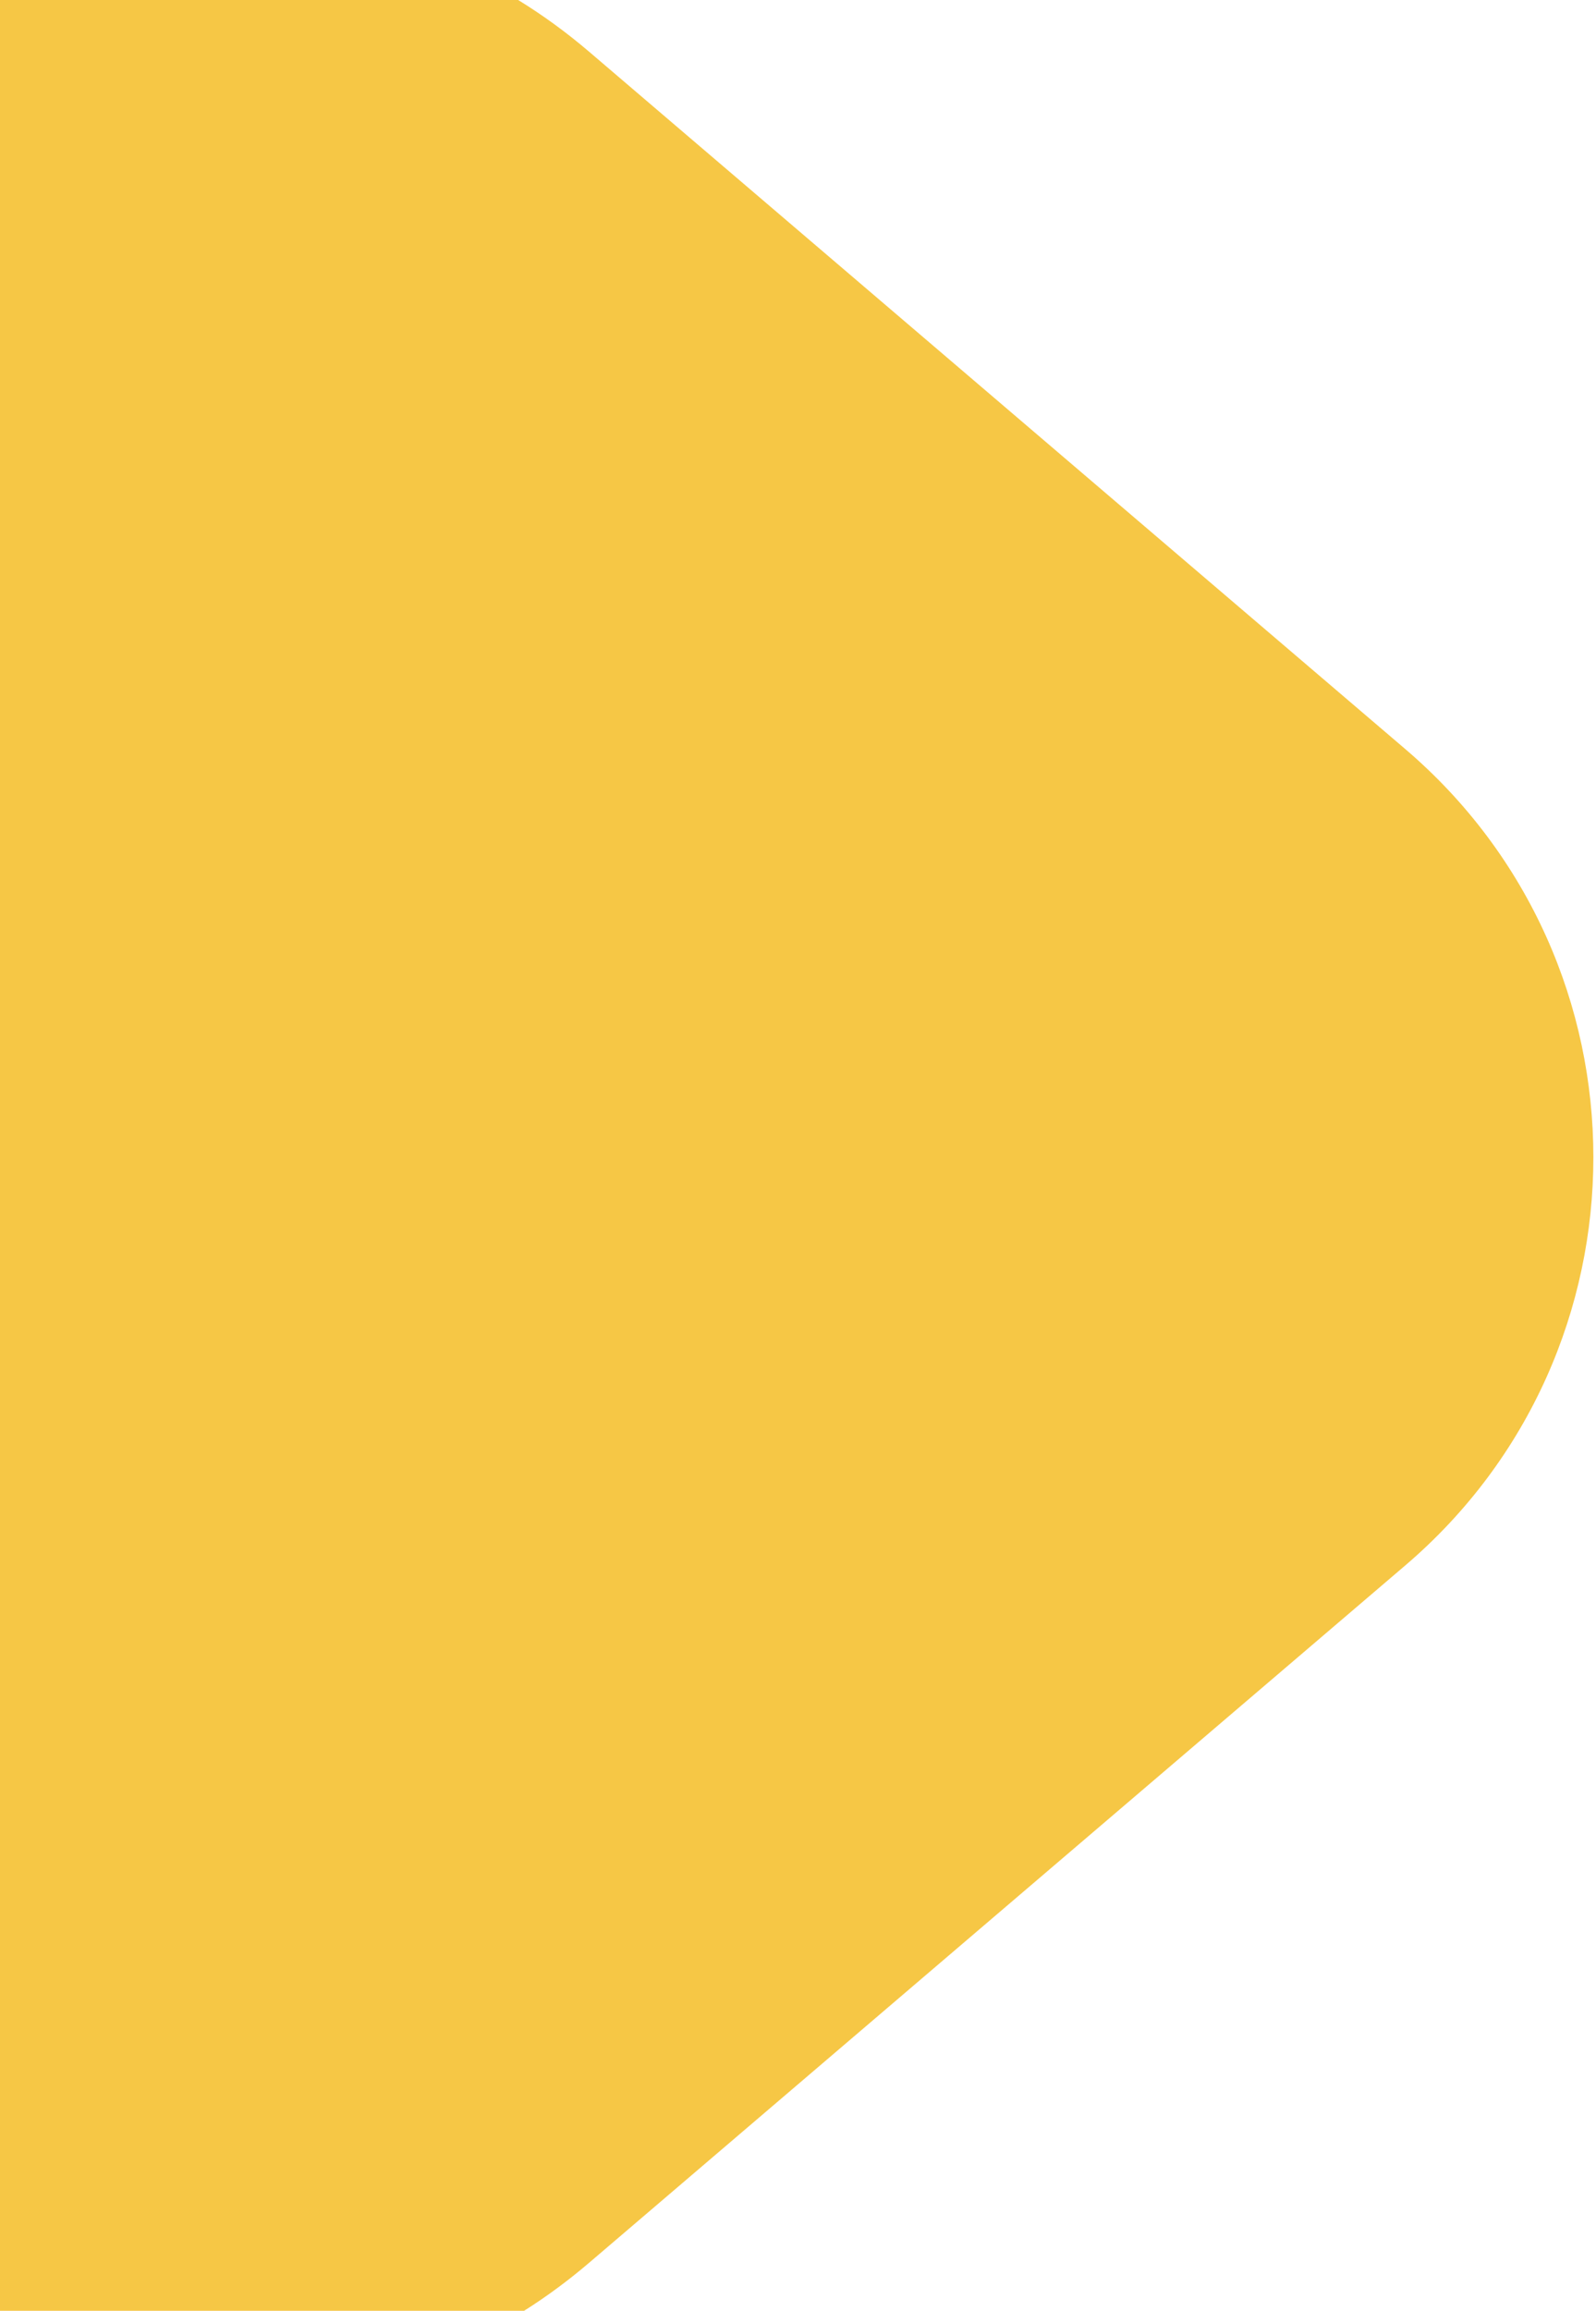 <svg width="595" height="861" viewBox="0 0 595 861" fill="none" xmlns="http://www.w3.org/2000/svg">
<path fill-rule="evenodd" clip-rule="evenodd" d="M523.896 583.286C617.392 503.445 617.392 358.944 523.896 279.103L219.628 19.275C211.088 11.983 202.245 5.57 193.175 0H0V861H195.405C203.696 855.76 211.79 849.808 219.628 843.114L523.896 583.286Z" fill="#F6C745"/>
</svg>
